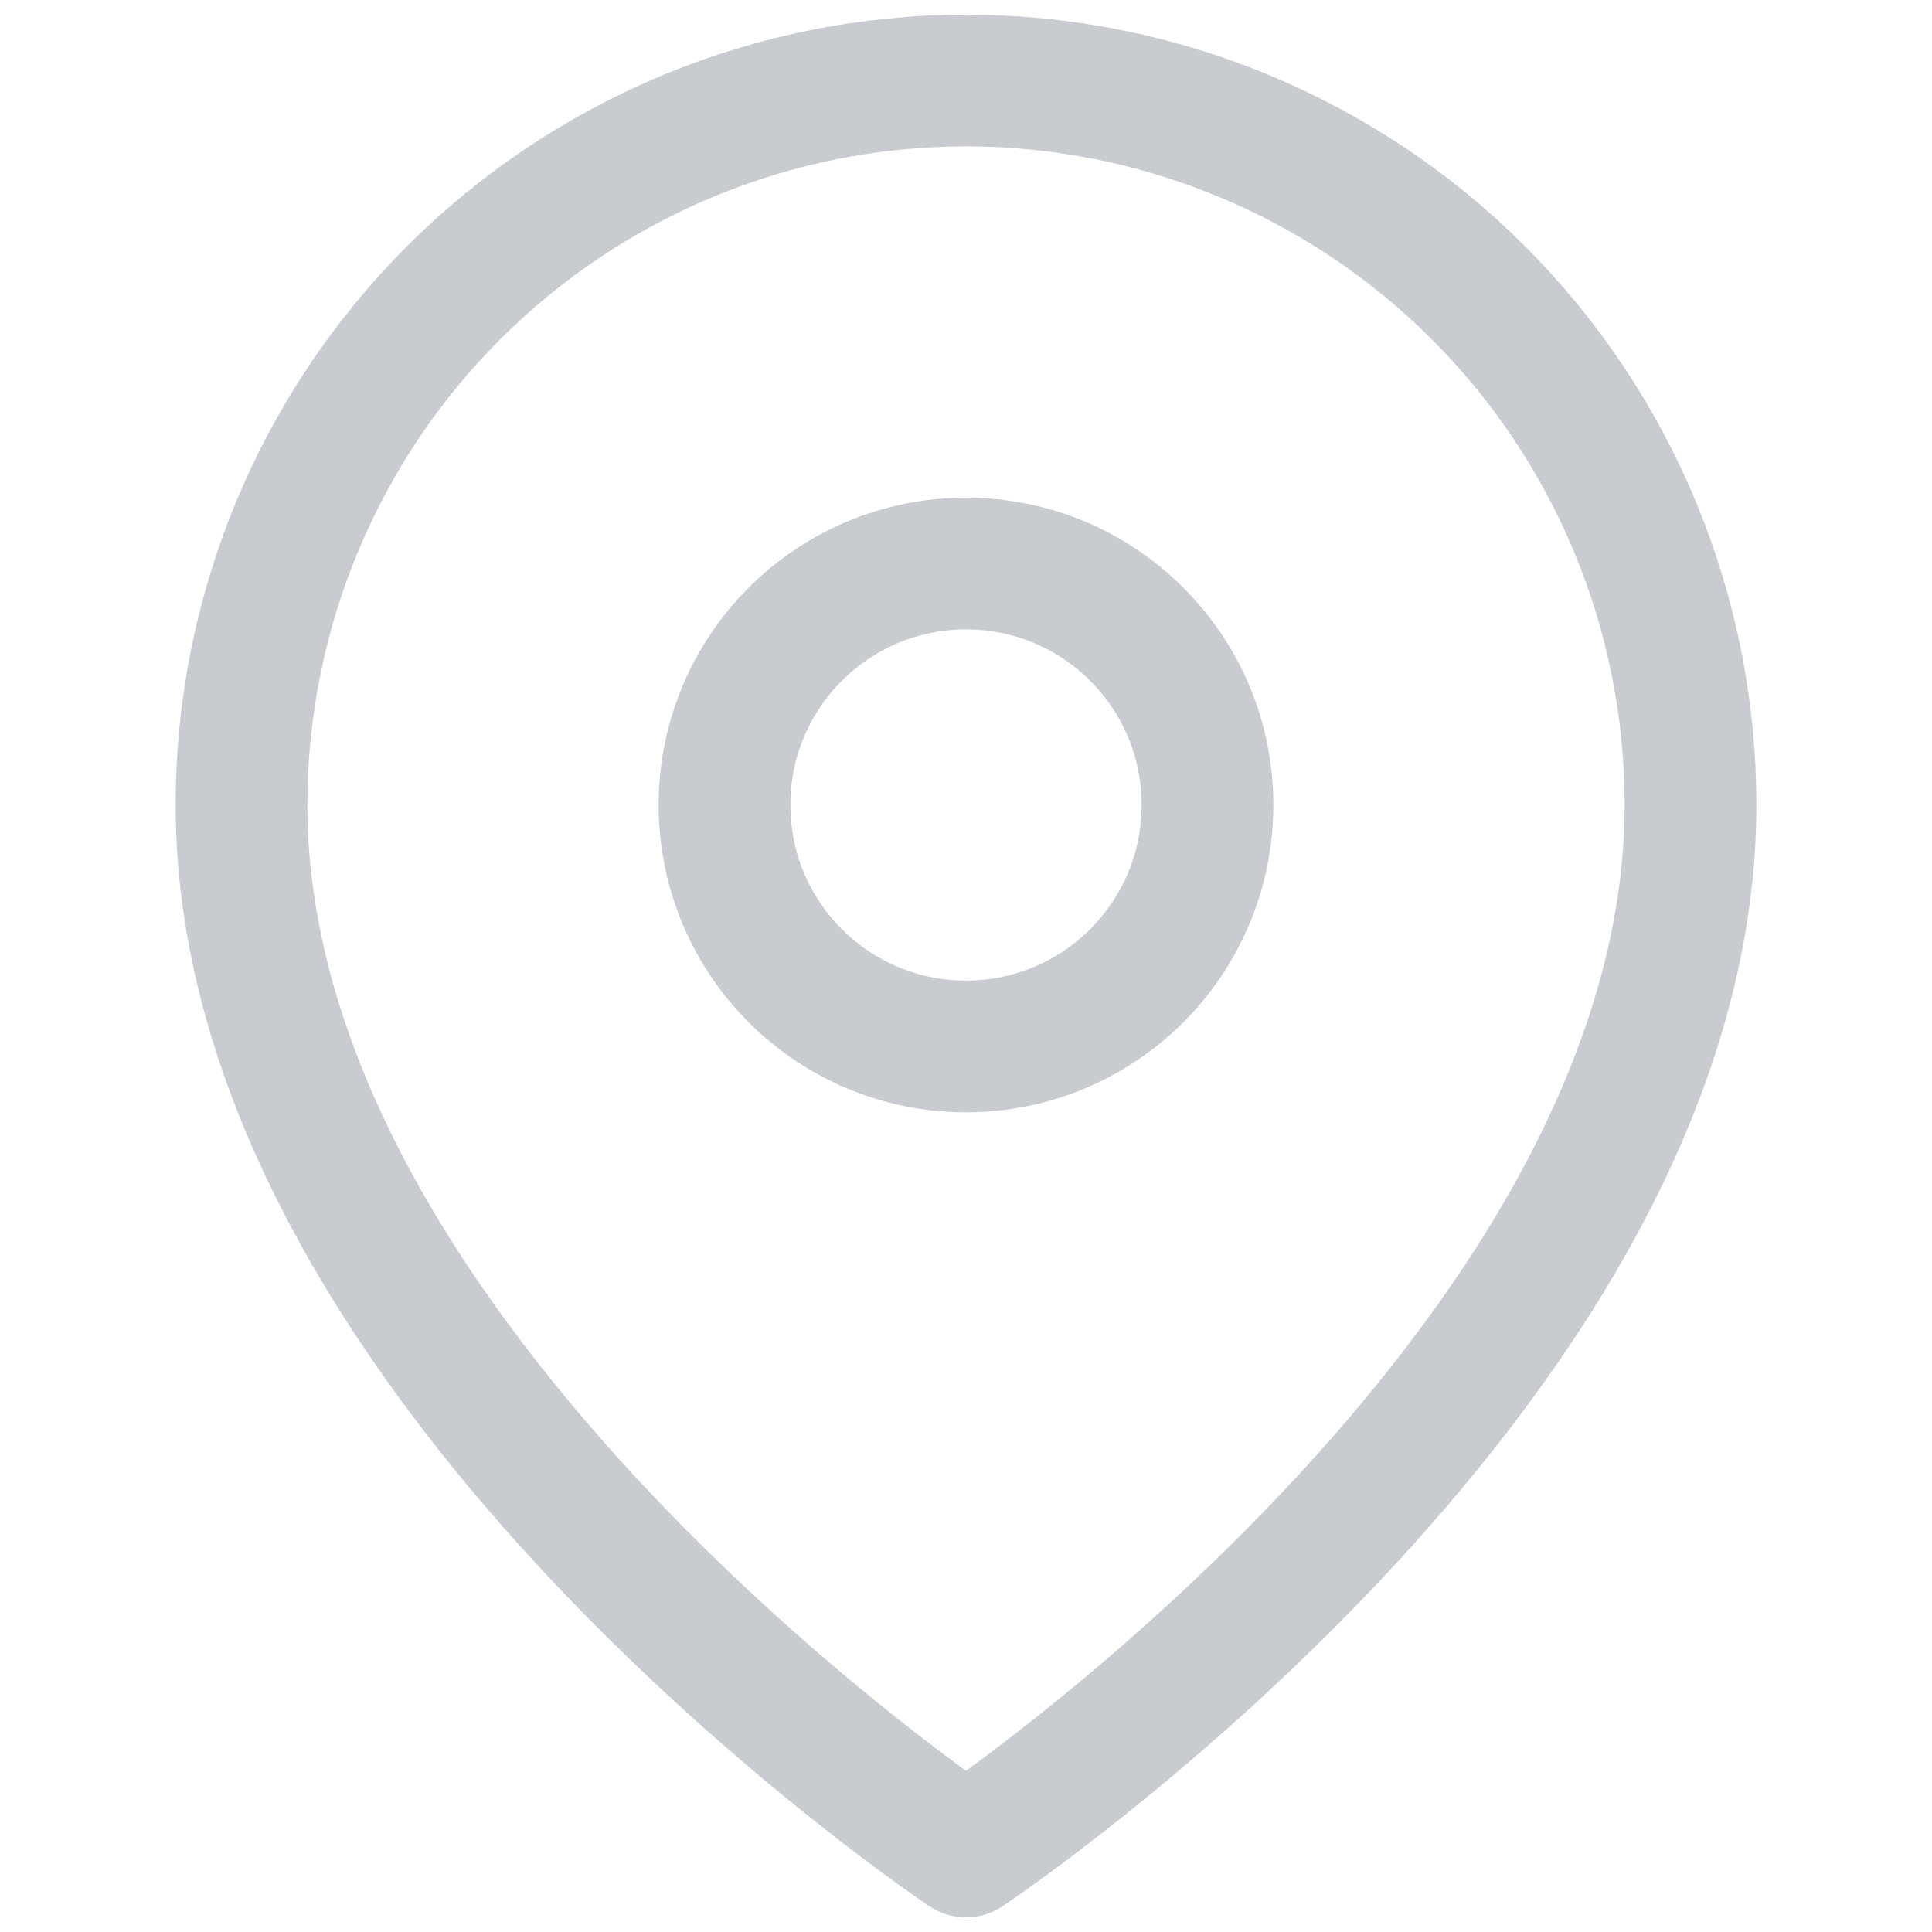 <svg width="22" height="22" viewBox="0 0 22 22" fill="none" xmlns="http://www.w3.org/2000/svg">
<g id="fi:map-pin">
<path id="Vector" d="M19.25 9.166C19.25 15.583 11 21.083 11 21.083C11 21.083 2.75 15.583 2.75 9.166C2.75 6.978 3.619 4.88 5.166 3.333C6.714 1.786 8.812 0.917 11 0.917C13.188 0.917 15.287 1.786 16.834 3.333C18.381 4.88 19.25 6.978 19.25 9.166Z" stroke="#C8CCD1" stroke-width="1.5" stroke-linecap="round" stroke-linejoin="round"/>
<path id="Vector_2" d="M11 11.916C12.519 11.916 13.75 10.685 13.75 9.166C13.75 7.648 12.519 6.417 11 6.417C9.481 6.417 8.25 7.648 8.25 9.166C8.25 10.685 9.481 11.916 11 11.916Z" stroke="#C8CCD1" stroke-width="1.5" stroke-linecap="round" stroke-linejoin="round"/>
</g>
</svg>
